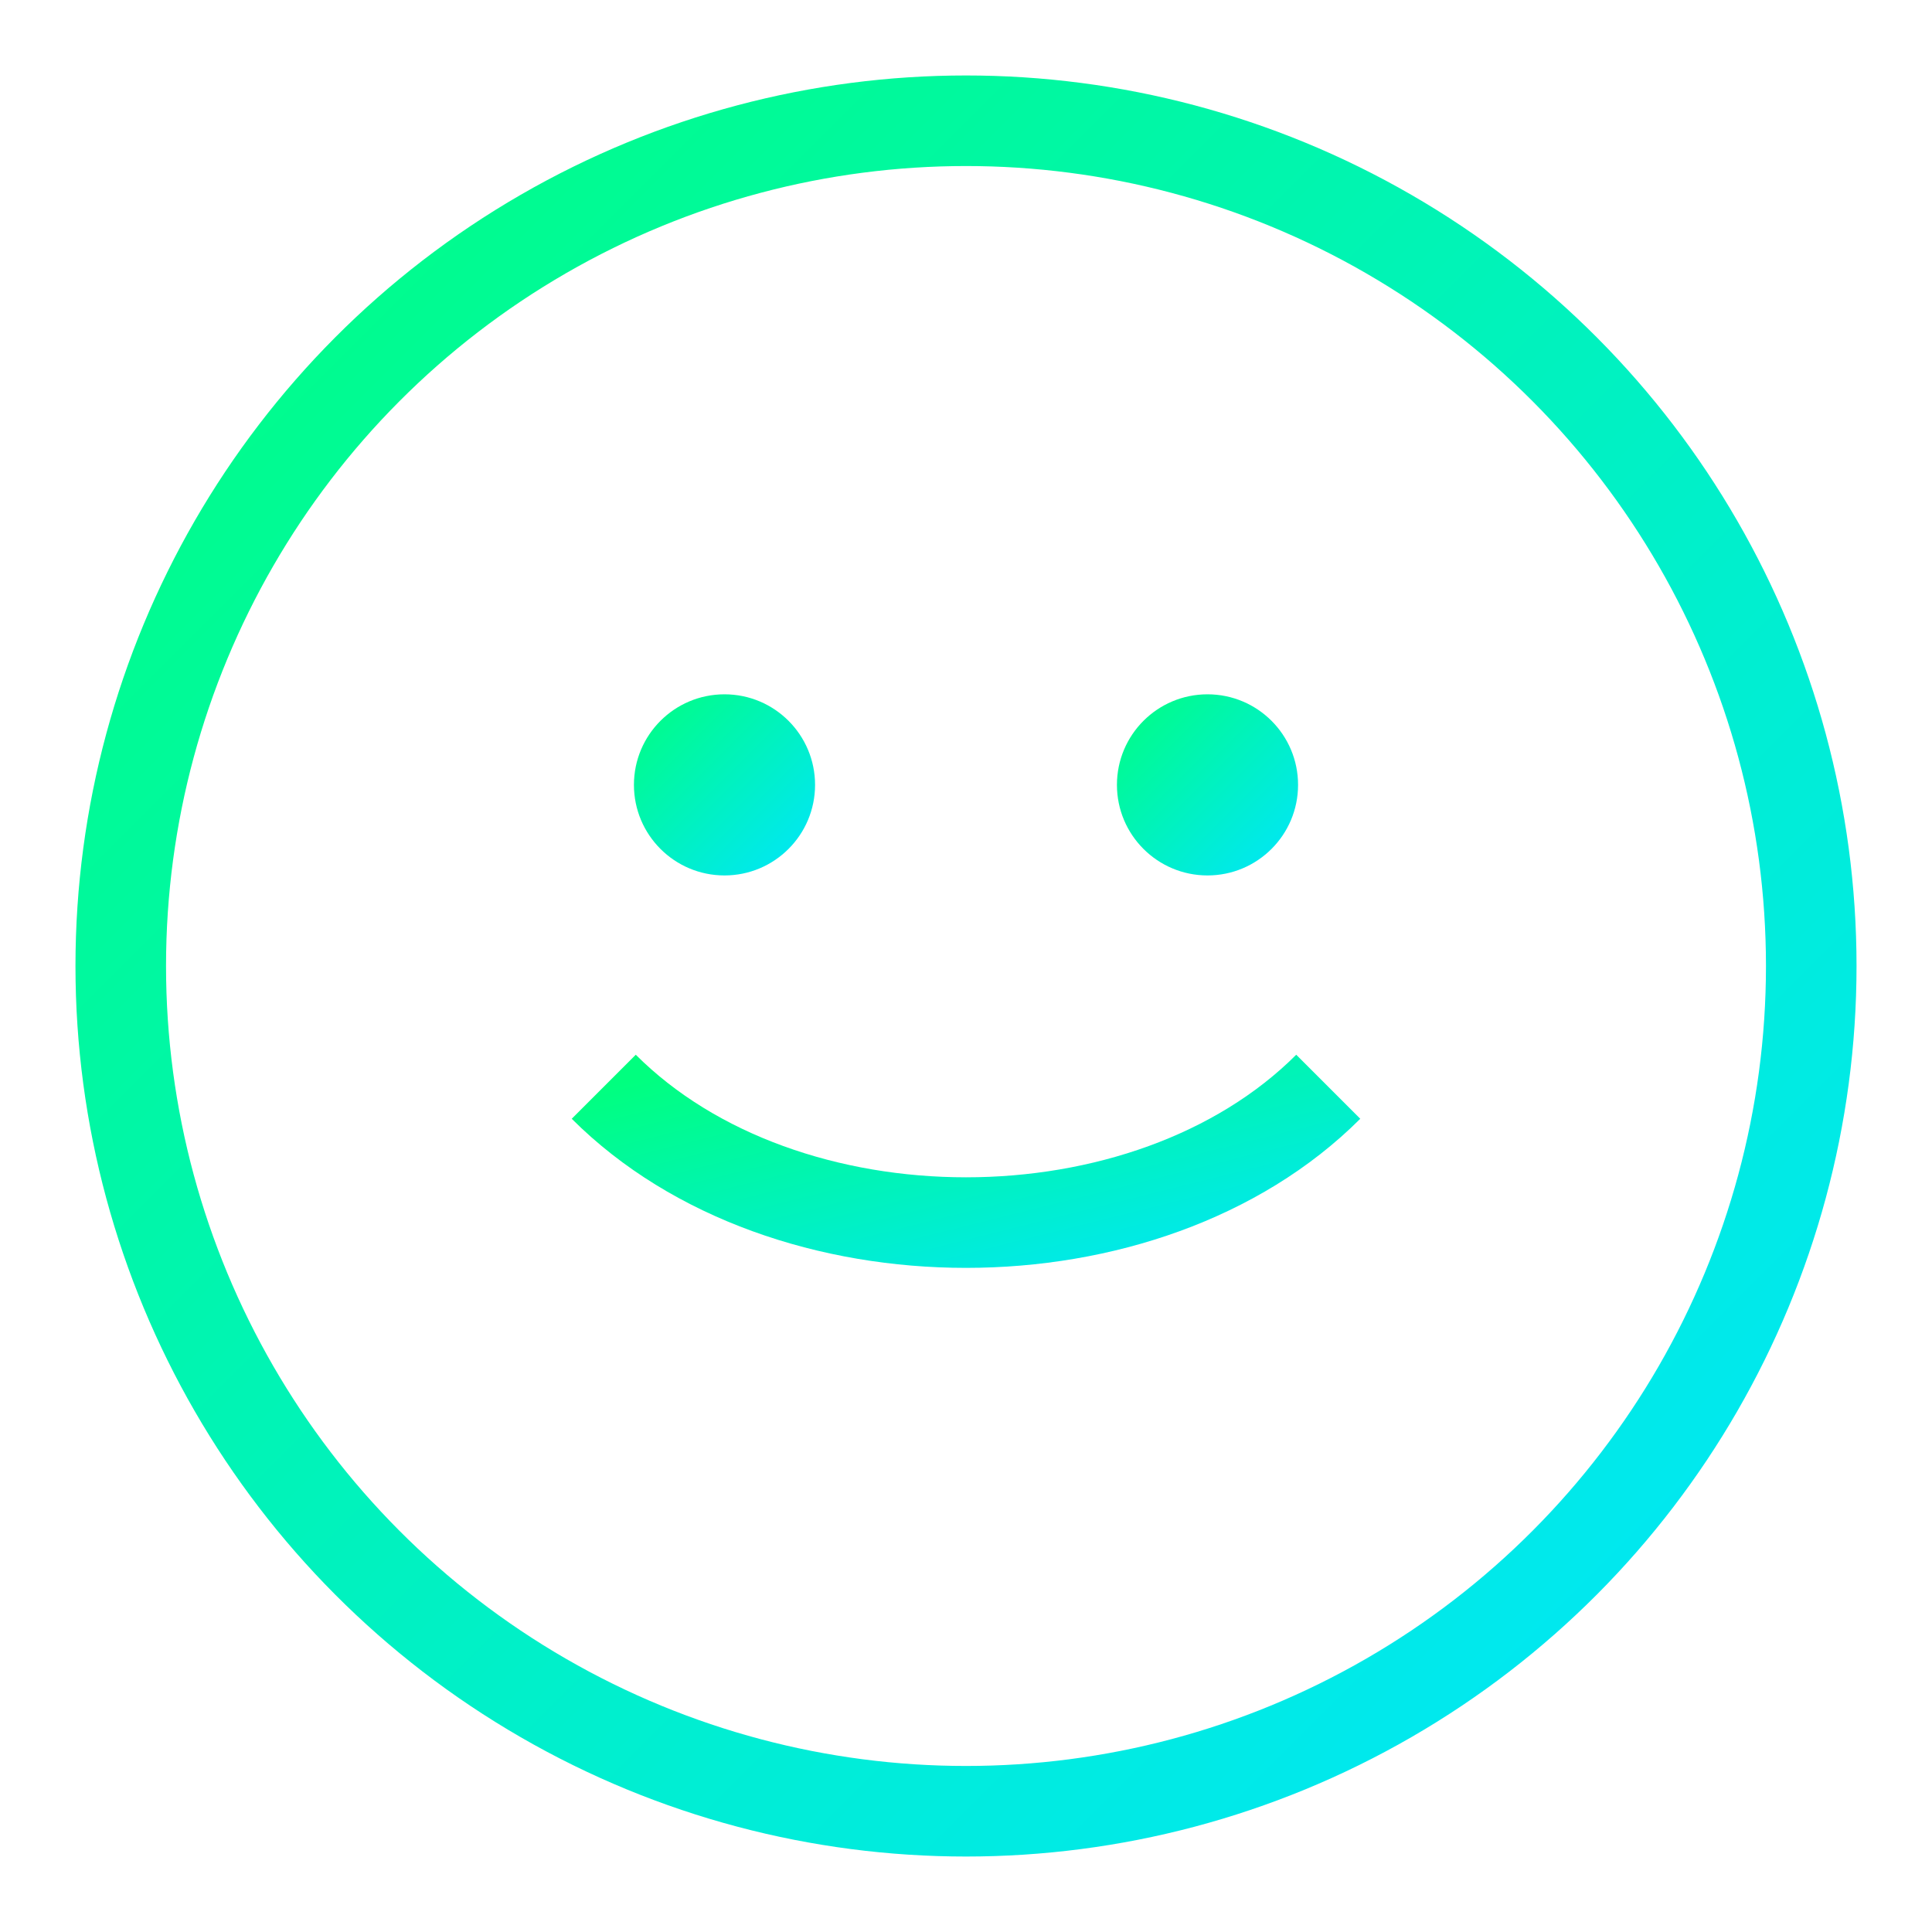 <svg xmlns="http://www.w3.org/2000/svg" viewBox="0 0 64 64" fill="none">
  <defs>
    <linearGradient id="g" x1="0" y1="0" x2="1" y2="1">
      <stop offset="0%" stop-color="#00ff7f"/>
      <stop offset="100%" stop-color="#00e5ff"/>
    </linearGradient>
  </defs>
  <circle cx="32" cy="32" r="28" stroke="url(#g)" stroke-width="3"/>
  <path d="M20 36c6 6 18 6 24 0" stroke="url(#g)" stroke-width="3"/>
  <circle cx="24" cy="26" r="3" fill="url(#g)"/>
  <circle cx="40" cy="26" r="3" fill="url(#g)"/>
</svg>

